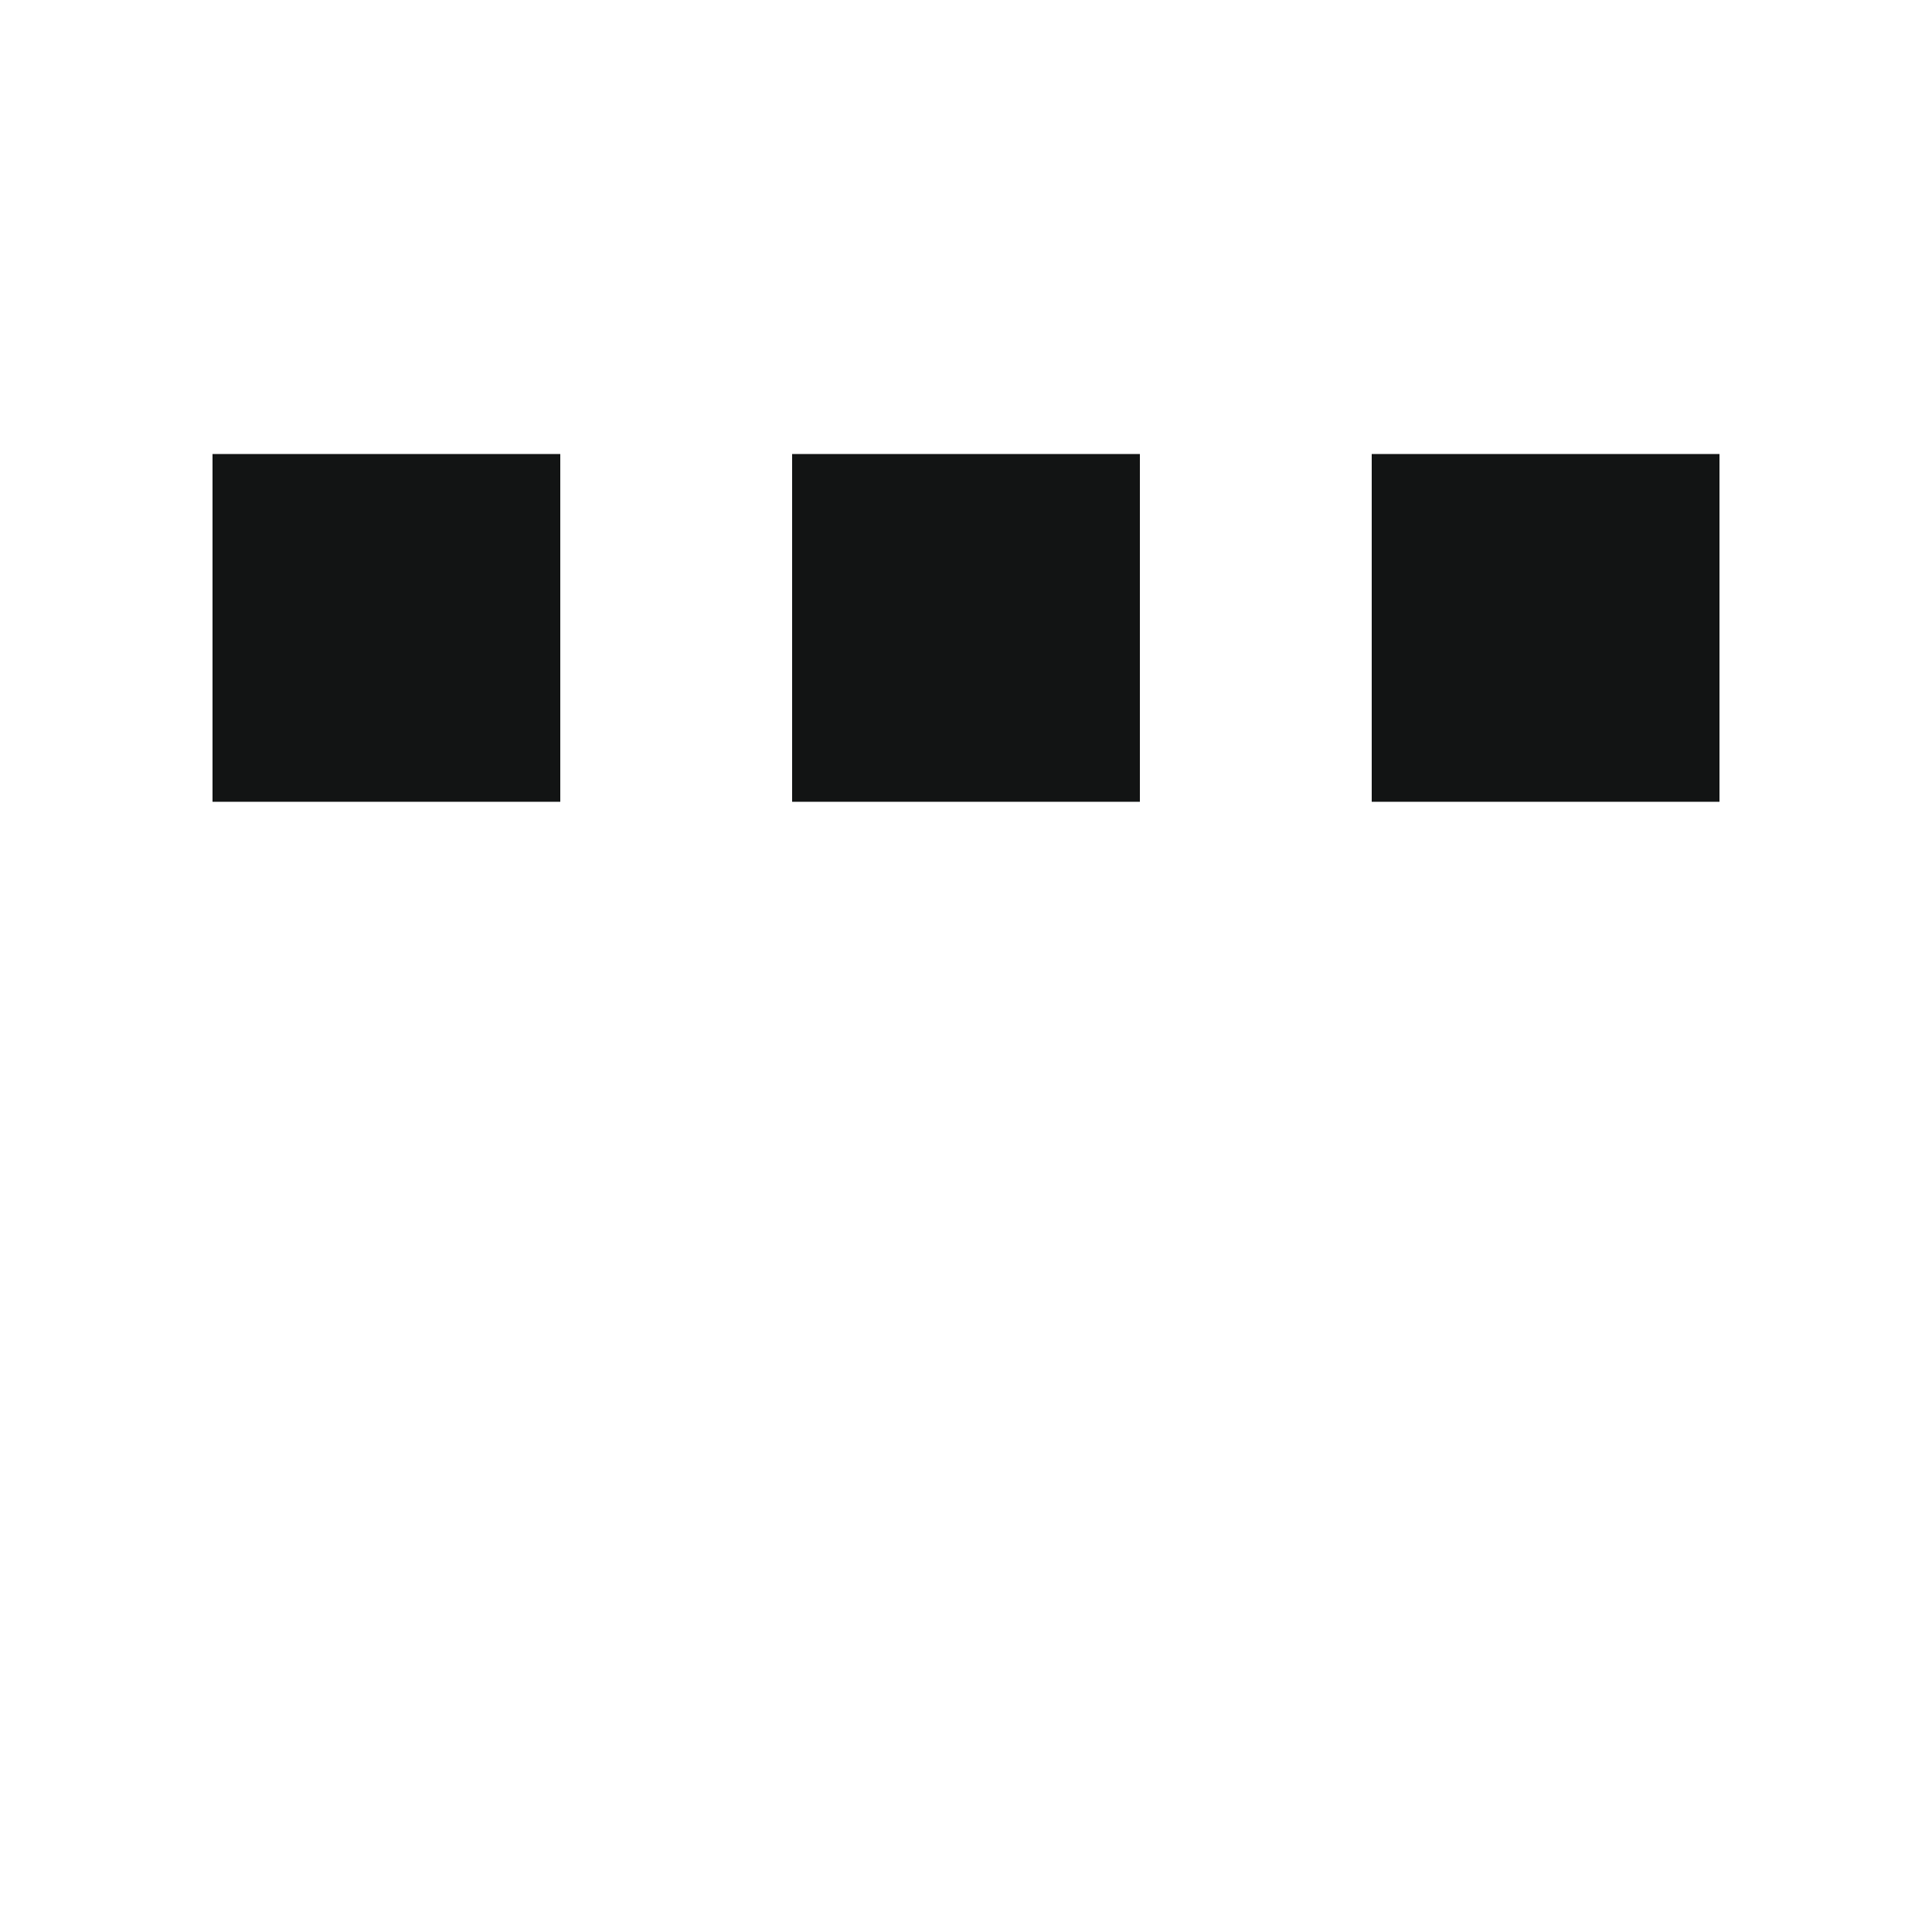 ﻿<svg xmlns='http://www.w3.org/2000/svg' viewBox='0 0 200 200'><rect fill='#121414' stroke='#121414' stroke-width='6' width='30' height='30' x='25' y='50'><animate attributeName='y' calcMode='spline' dur='1.3' values='50;120;50;' keySplines='.5 0 .5 1;.5 0 .5 1' repeatCount='indefinite' begin='-.4'></animate></rect><rect fill='#121414' stroke='#121414' stroke-width='6' width='30' height='30' x='85' y='50'><animate attributeName='y' calcMode='spline' dur='1.3' values='50;120;50;' keySplines='.5 0 .5 1;.5 0 .5 1' repeatCount='indefinite' begin='-.2'></animate></rect><rect fill='#121414' stroke='#121414' stroke-width='6' width='30' height='30' x='145' y='50'><animate attributeName='y' calcMode='spline' dur='1.3' values='50;120;50;' keySplines='.5 0 .5 1;.5 0 .5 1' repeatCount='indefinite' begin='0'></animate></rect></svg>